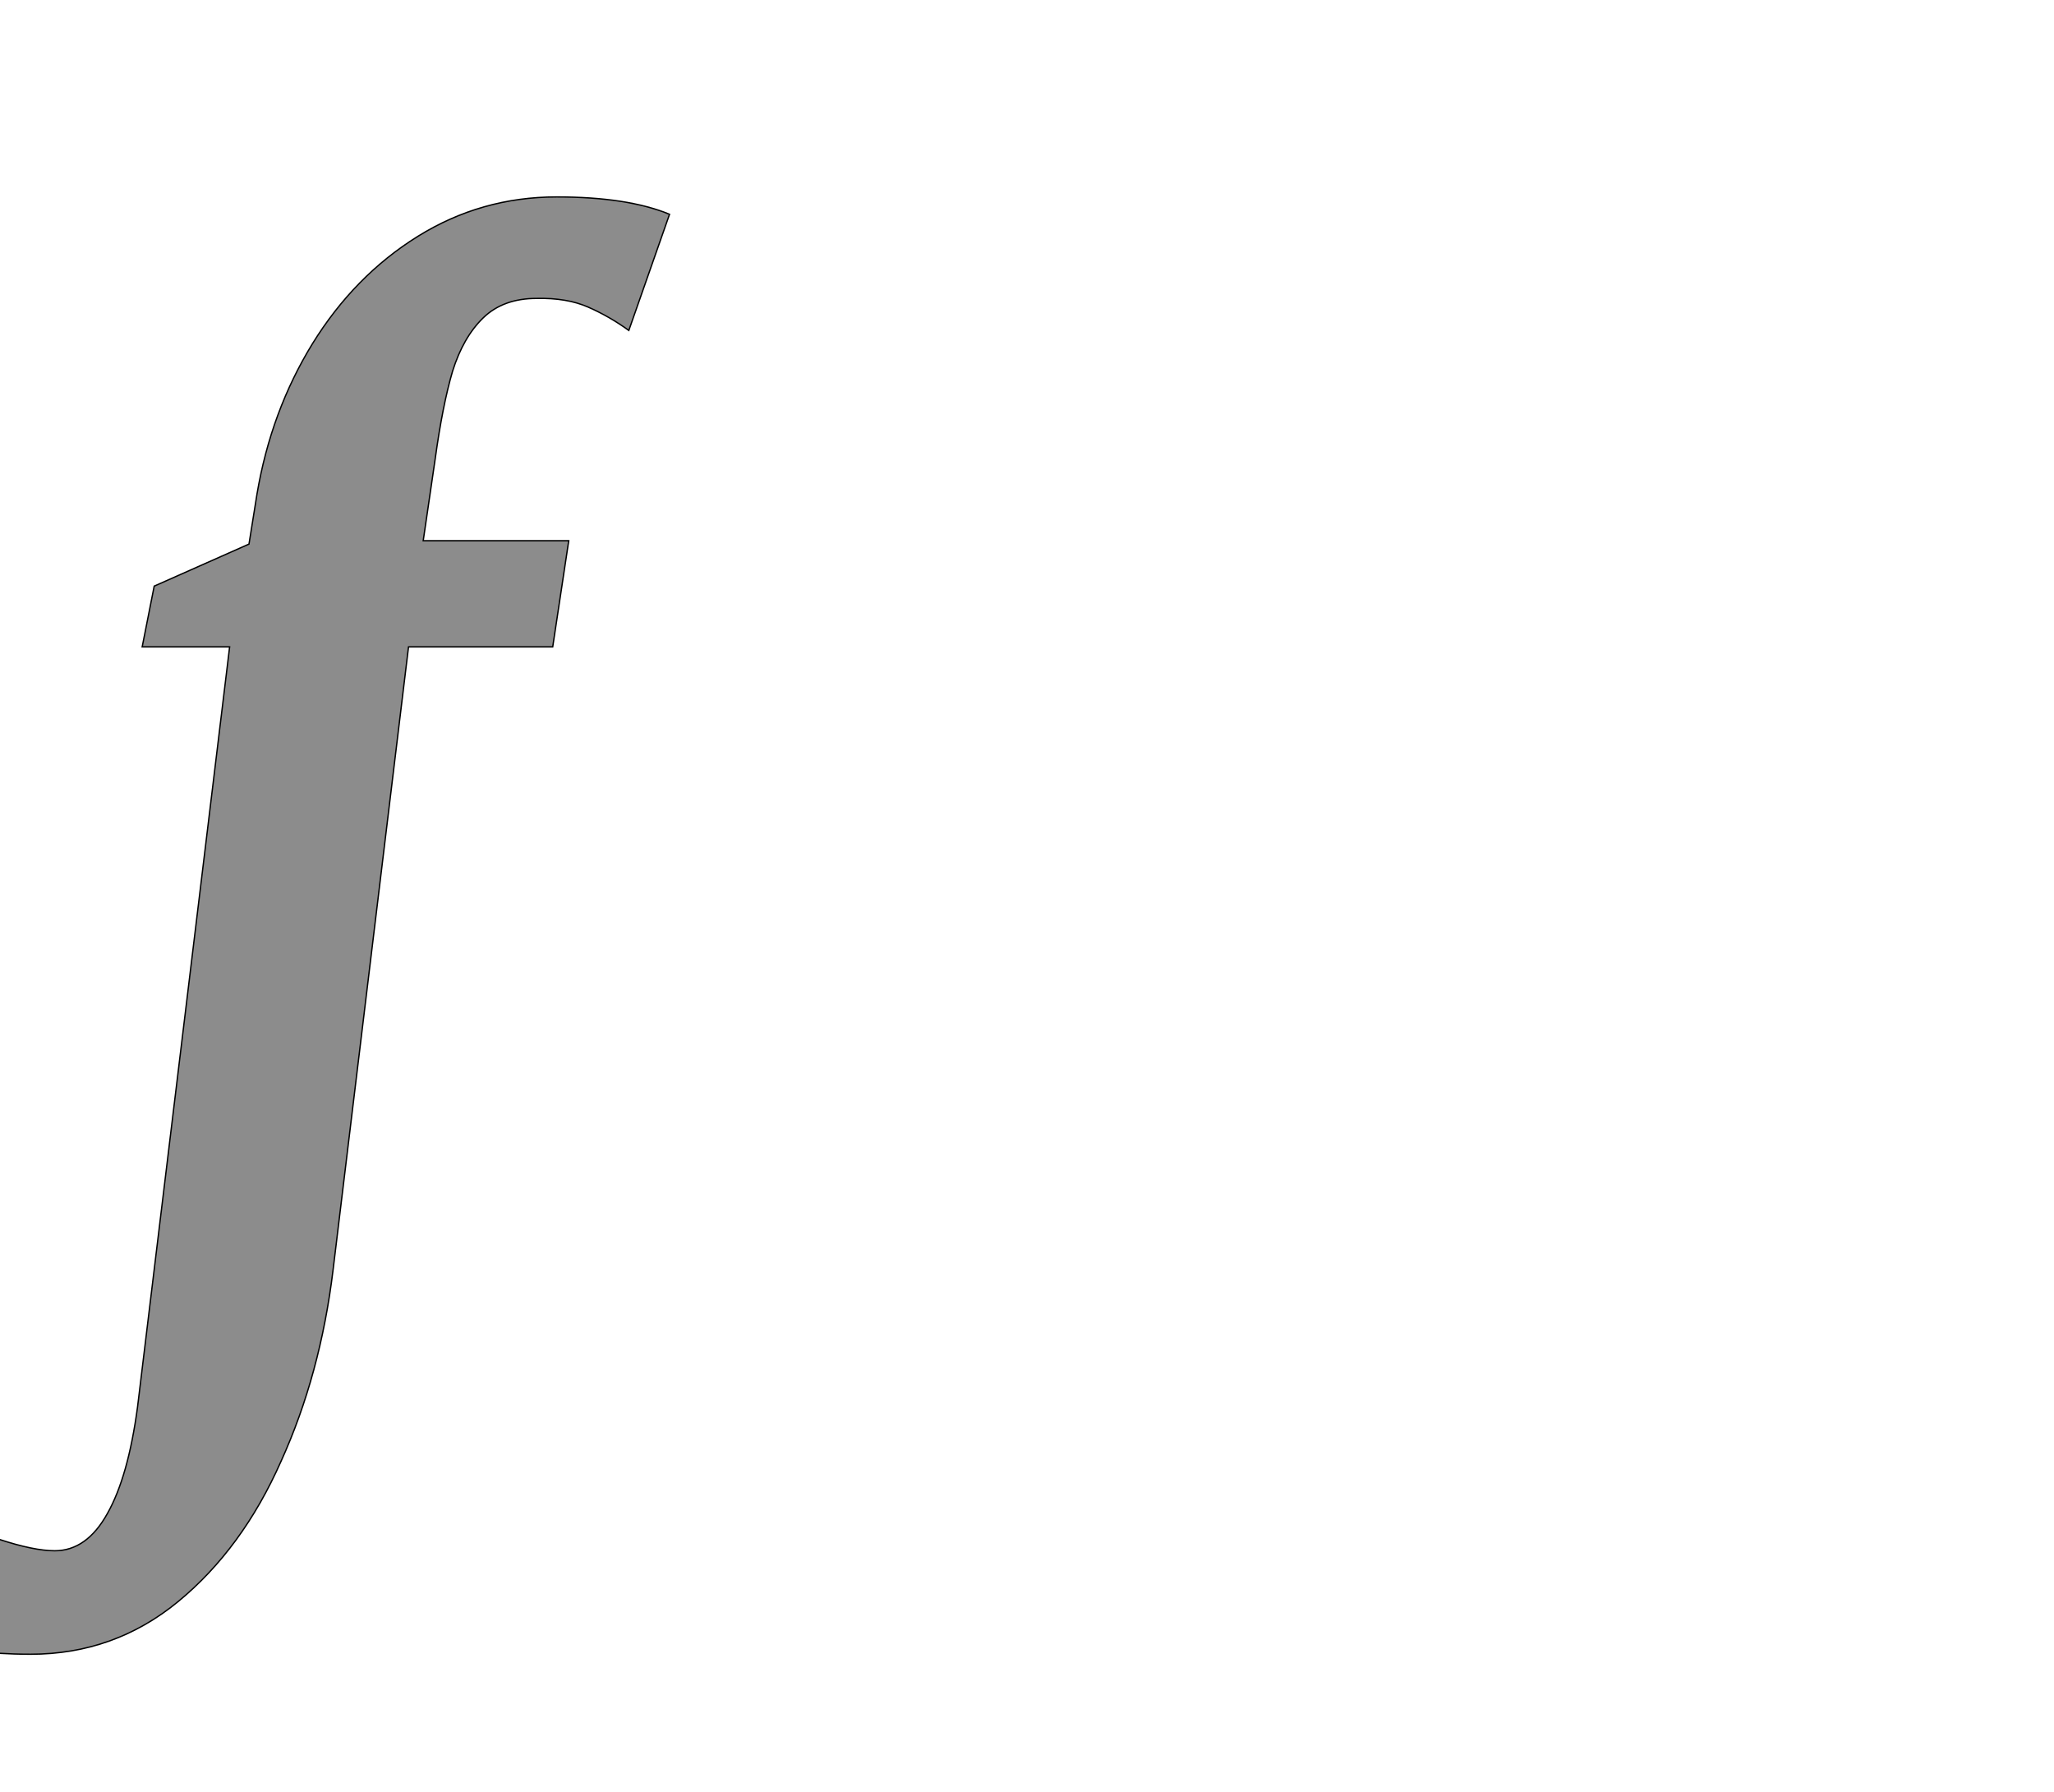 <!--
BEGIN METADATA

BBOX_X_MIN -233
BBOX_Y_MIN -513
BBOX_X_MAX 903
BBOX_Y_MAX 1670
WIDTH 1136
HEIGHT 2183
H_BEARING_X -233
H_BEARING_Y 1670
H_ADVANCE 694
V_BEARING_X -580
V_BEARING_Y 195
V_ADVANCE 2574
ORIGIN_X 0
ORIGIN_Y 0

END METADATA
-->

<svg width='3077px' height='2684px' xmlns='http://www.w3.org/2000/svg' version='1.1'>

 <!-- make sure glyph is visible within svg window -->
 <g fill-rule='nonzero'  transform='translate(100 1965)'>

  <!-- draw actual outline using lines and Bezier curves-->
  <path fill='black' stroke='black' fill-opacity='0.45'  stroke-width='2'  d='
 M 113,-996
 L 131,-1087
 L 273,-1150
 L 285,-1225
 Q 306,-1349 368,-1450
 Q 431,-1552 526,-1611
 Q 621,-1670 734,-1670
 Q 840,-1670 903,-1644
 L 842,-1470
 Q 813,-1491 781,-1505
 Q 749,-1519 704,-1518
 Q 654,-1518 624,-1489
 Q 594,-1460 578,-1409
 Q 563,-1358 552,-1278
 L 534,-1155
 L 752,-1155
 L 728,-996
 L 512,-996
 L 399,-63
 Q 380,94 321,224
 Q 263,355 167,434
 Q 71,513 -54,513
 Q -103,513 -154,507
 Q -205,501 -233,494
 L -176,314
 Q -154,324 -101,341
 Q -49,358 -18,358
 Q 30,358 61,302
 Q 92,247 106,143
 L 244,-996
 L 113,-996
 Z

  '/>
 </g>
</svg>
